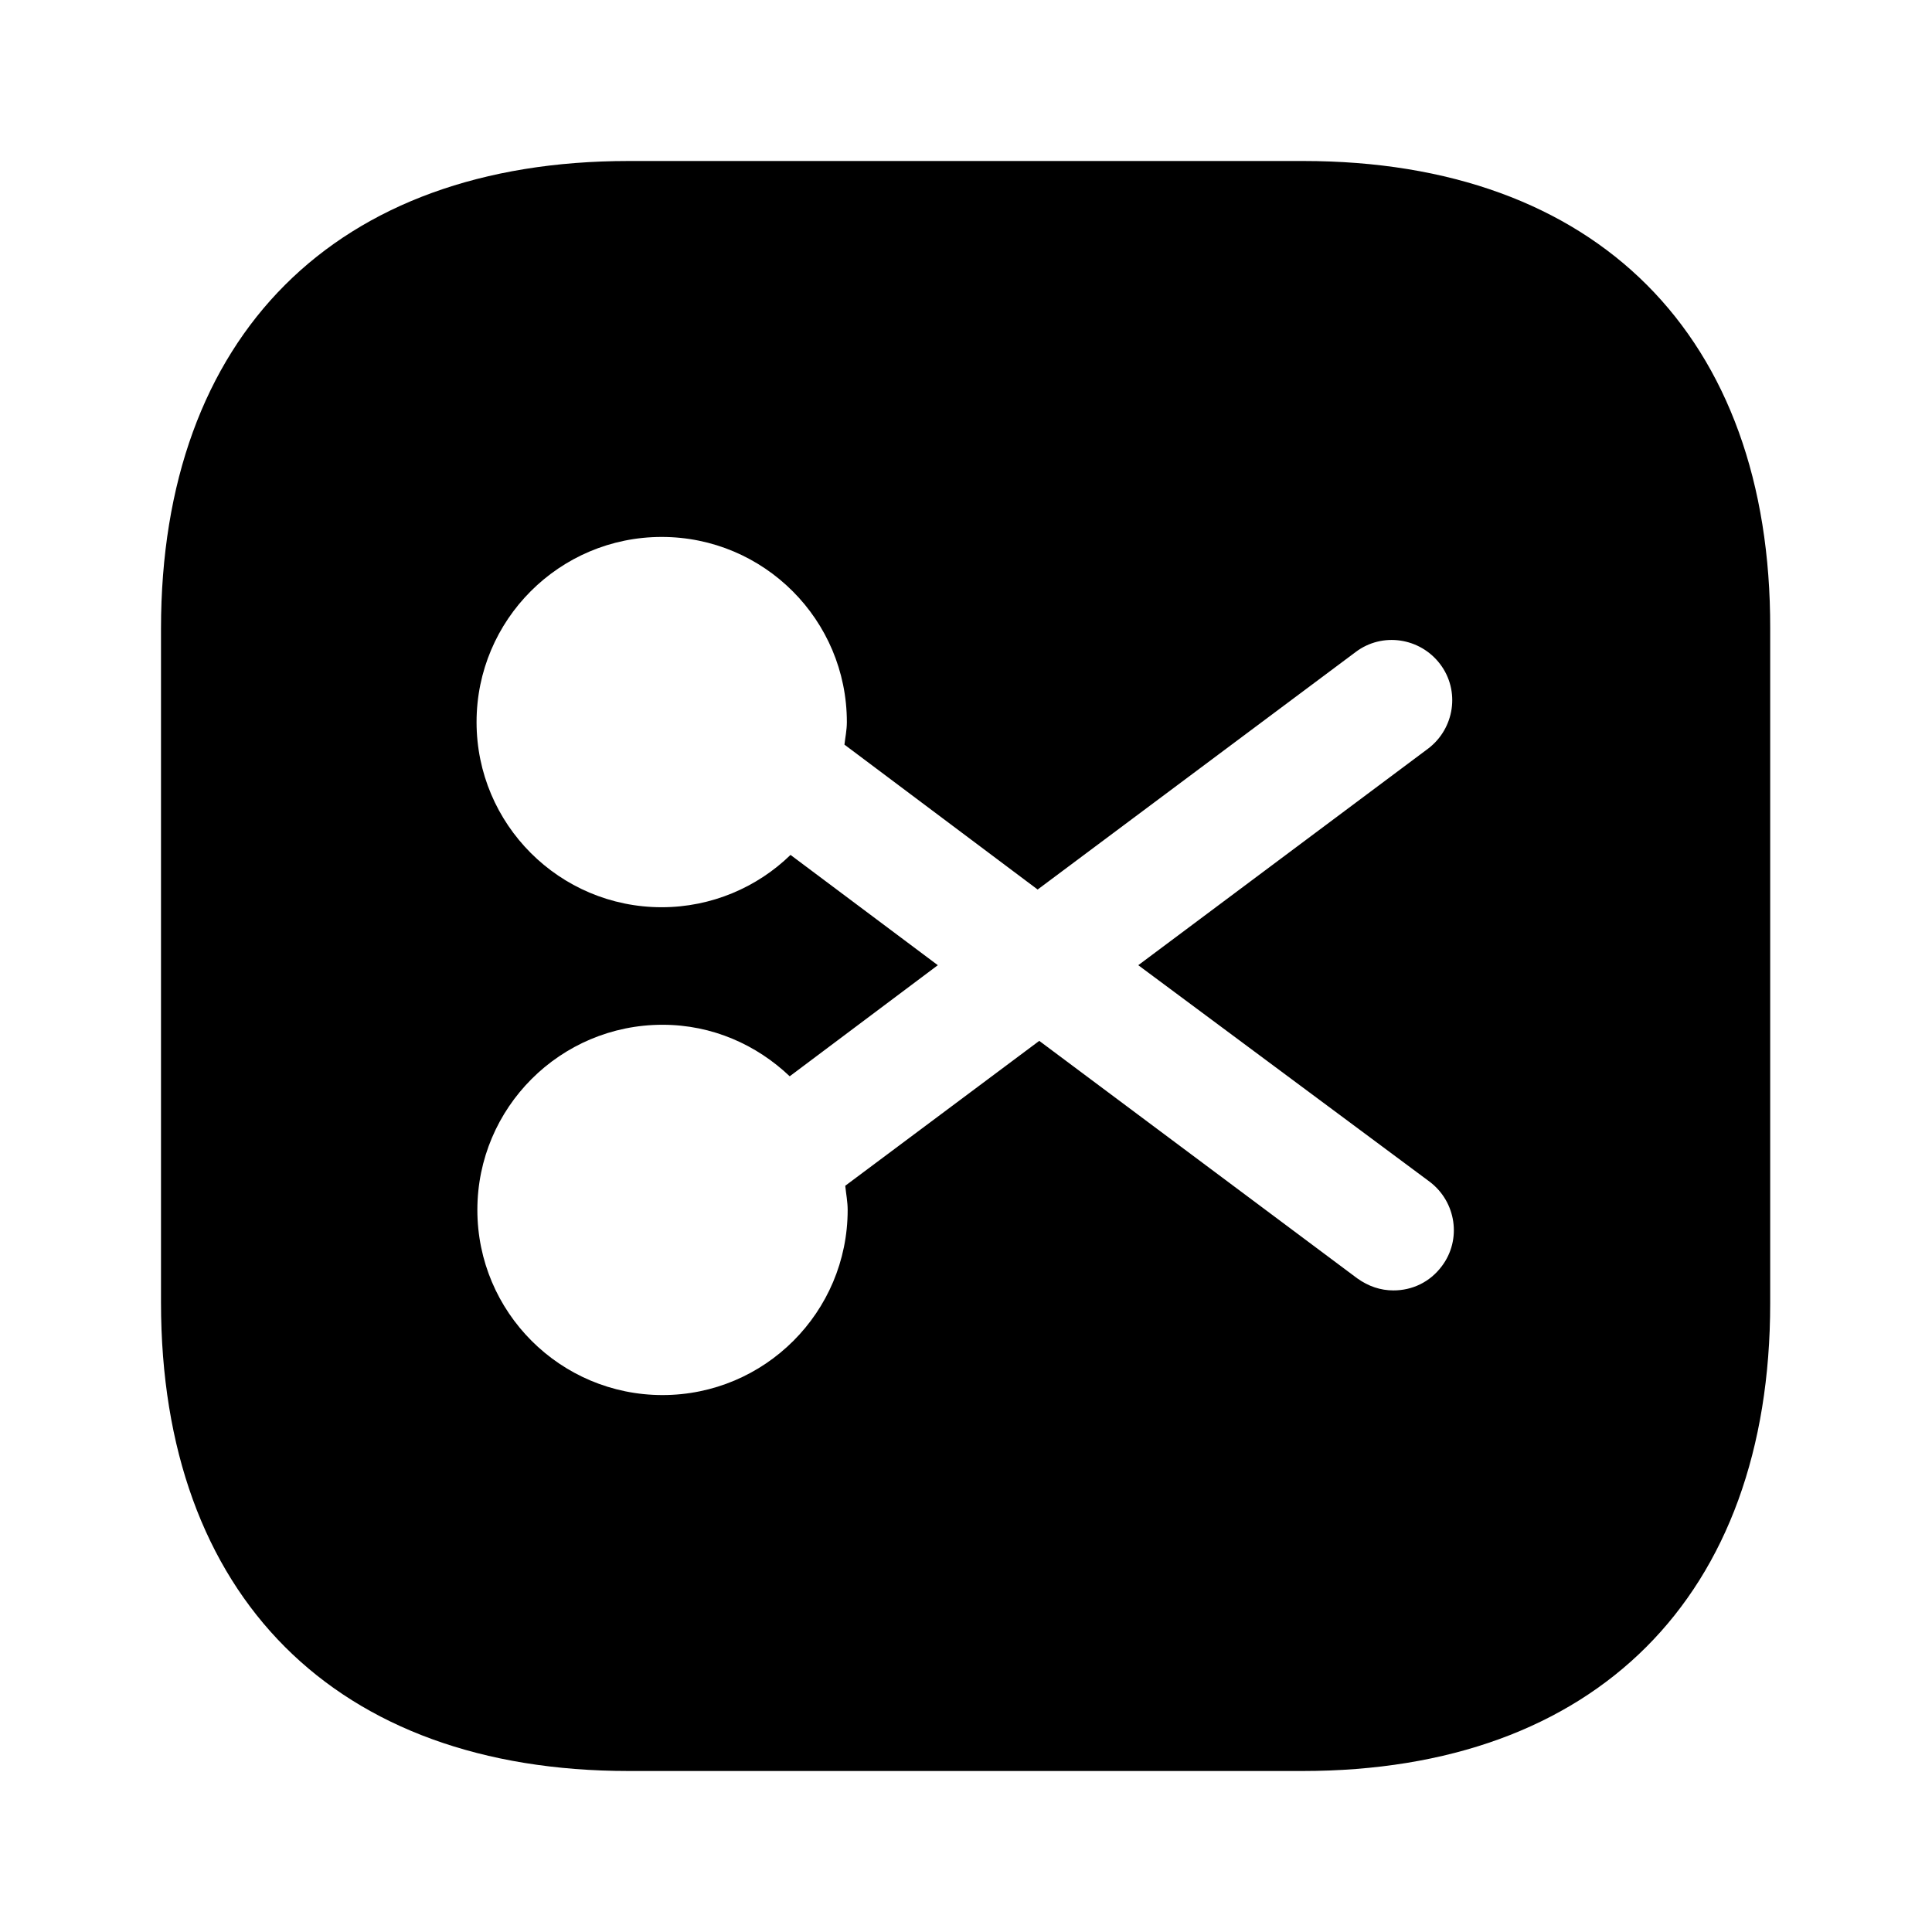 <svg
  width="24"
  height="24"
  viewBox="0 0 24 24"
  fill="none"
  xmlns="http://www.w3.org/2000/svg"
>
<path
    d="M16.19 2H7.81C4.17 2 2 4.17 2 7.81V16.18C2 19.83 4.17 22 7.81 22H16.18C19.82 22 21.99 19.83 21.99 16.19V7.81C22 4.17 19.83 2 16.19 2ZM17.76 14.68C18.09 14.93 18.16 15.4 17.91 15.73C17.76 15.93 17.54 16.03 17.31 16.03C17.15 16.03 17 15.98 16.86 15.88L12.91 12.93L10.5 14.73C10.51 14.83 10.53 14.93 10.53 15.03C10.53 16.3 9.5 17.33 8.23 17.33C6.96 17.33 5.93 16.3 5.93 15.03C5.93 13.76 6.96 12.73 8.23 12.73C8.85 12.73 9.4 12.98 9.81 13.37L11.65 11.99L9.82 10.62C9.41 11.02 8.84 11.27 8.22 11.27C6.95 11.27 5.92 10.24 5.92 8.97C5.92 7.7 6.95 6.67 8.22 6.67C9.49 6.67 10.52 7.7 10.52 8.97C10.52 9.07 10.5 9.16 10.49 9.25L12.89 11.05L16.84 8.1C17.17 7.85 17.64 7.92 17.89 8.25C18.14 8.58 18.07 9.05 17.74 9.3L14.14 11.99L17.76 14.68Z"
    fill="currentColor"
  />
</svg>
